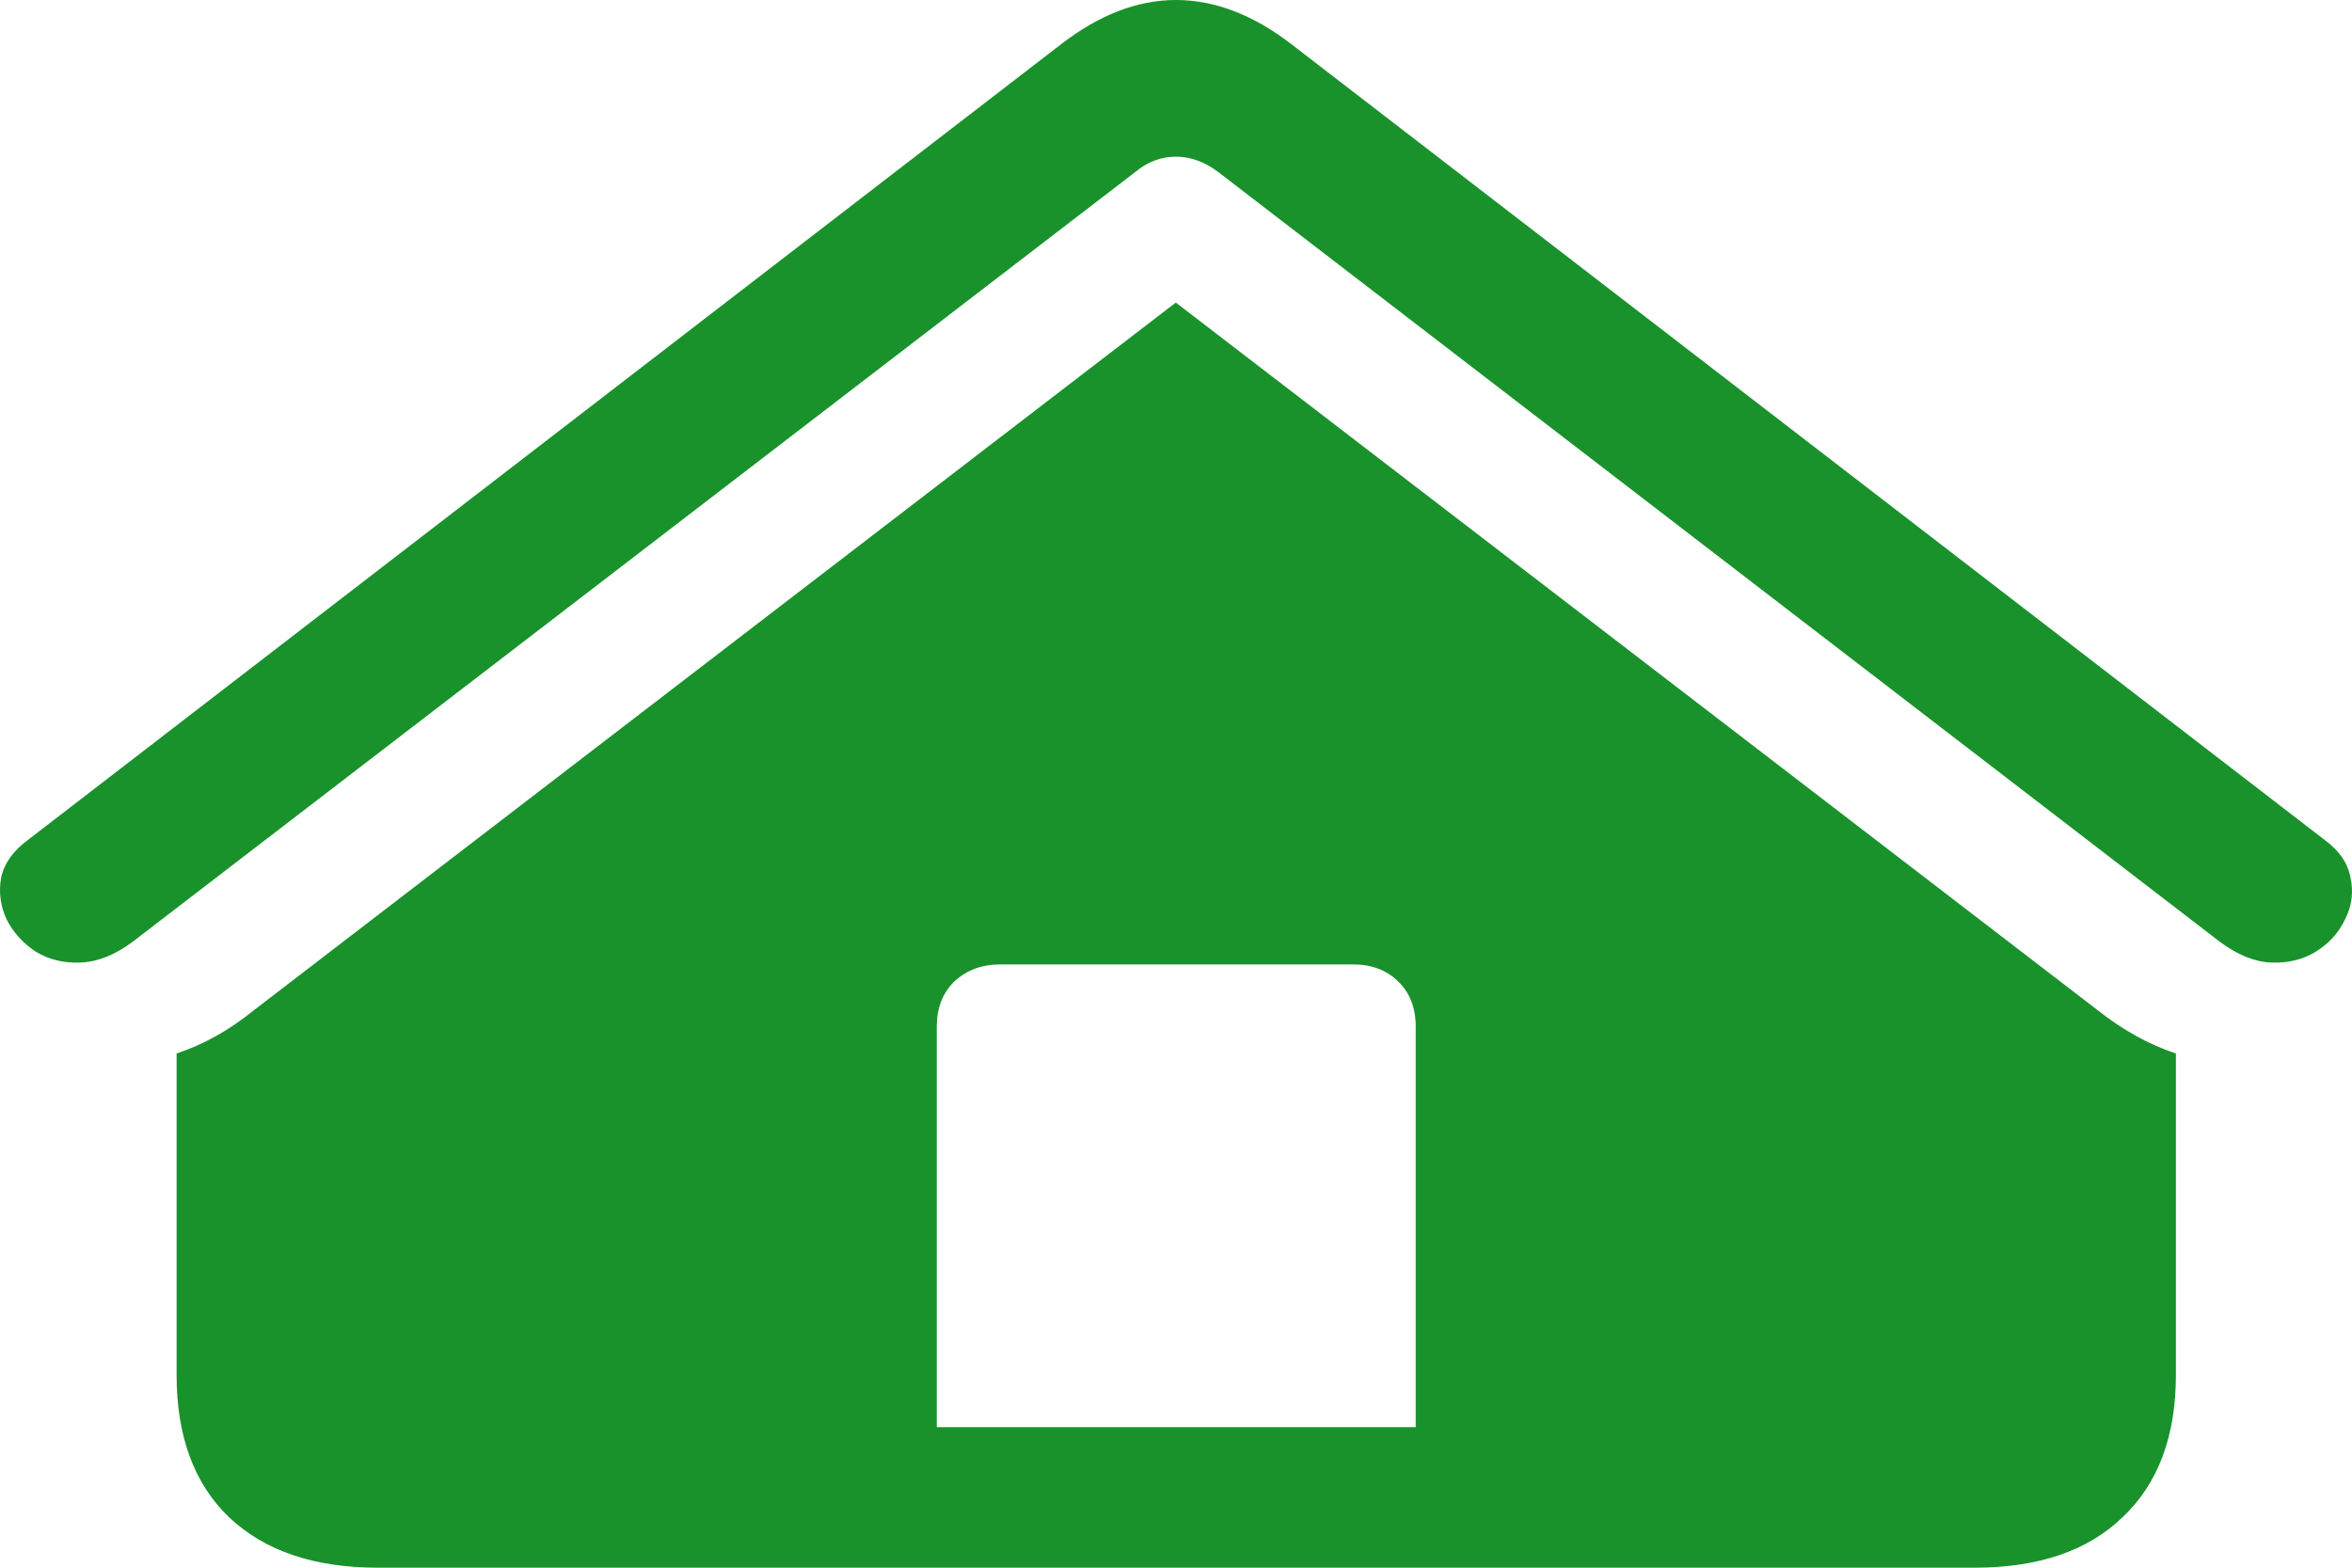 <svg width="24" height="16" viewBox="0 0 24 16" fill="none" xmlns="http://www.w3.org/2000/svg">
<path d="M1.352 9.613C1.171 9.748 0.992 9.818 0.817 9.824C0.649 9.83 0.498 9.794 0.367 9.714C0.236 9.628 0.136 9.518 0.067 9.383C0.004 9.248 -0.014 9.107 0.011 8.96C0.042 8.813 0.133 8.685 0.283 8.574L10.816 0.46C11.21 0.153 11.604 0 11.998 0C12.398 0 12.795 0.153 13.189 0.46L23.723 8.574C23.873 8.685 23.96 8.813 23.985 8.96C24.017 9.107 23.998 9.248 23.929 9.383C23.866 9.518 23.767 9.628 23.629 9.714C23.498 9.794 23.348 9.83 23.179 9.824C23.01 9.818 22.835 9.748 22.653 9.613L12.43 1.755C12.292 1.651 12.148 1.599 11.998 1.599C11.848 1.599 11.71 1.651 11.585 1.755L1.352 9.613ZM3.856 16C3.206 16 2.7 15.829 2.337 15.485C1.98 15.142 1.802 14.658 1.802 14.033V10.752C2.077 10.661 2.34 10.514 2.59 10.311L11.998 3.088L21.406 10.311C21.662 10.514 21.928 10.661 22.203 10.752V14.033C22.203 14.658 22.022 15.142 21.659 15.485C21.303 15.829 20.799 16 20.149 16H3.856ZM9.559 14.566H14.446V10.477C14.446 10.287 14.387 10.134 14.268 10.017C14.149 9.901 13.996 9.843 13.808 9.843H10.207C10.019 9.843 9.863 9.901 9.738 10.017C9.619 10.134 9.559 10.287 9.559 10.477V14.566Z" fill="#19922C"/>
</svg>
